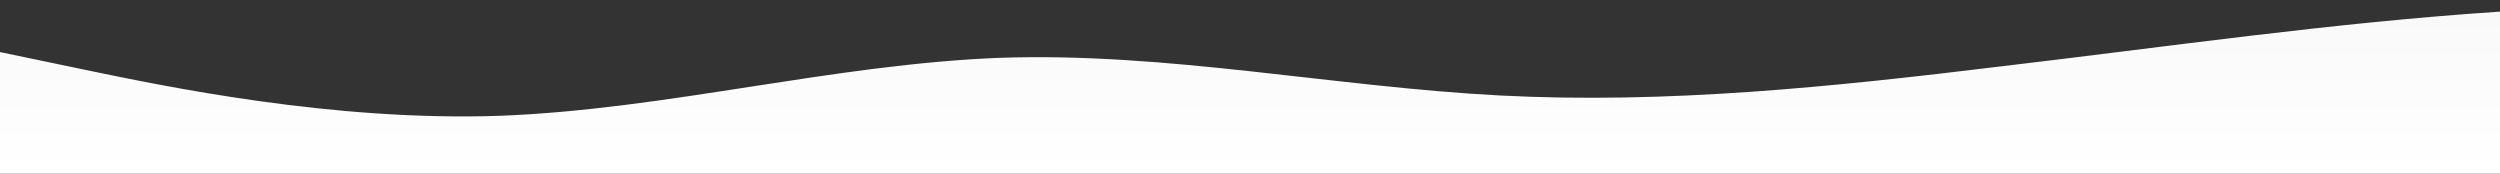 <?xml version="1.0" standalone="no"?>
<svg xmlns:xlink="http://www.w3.org/1999/xlink" id="wave" style="transform:rotate(180deg); transition: 0.3s" viewBox="0 0 1440 100" version="1.1" xmlns="http://www.w3.org/2000/svg"><rect x="0" y="0" width="1440" height="100" fill="#333333" stroke="none"/><defs><linearGradient id="sw-gradient-0" x1="0" x2="0" y1="1" y2="0"><stop stop-color="rgba(255, 255, 255, 1)" offset="0%"/><stop stop-color="rgba(248.54, 248.54, 248.54, 1)" offset="100%"/></linearGradient></defs><path style="transform:translate(0, 0px); opacity:1" fill="url(#sw-gradient-0)" d="M0,30L48,40C96,50,192,70,288,66.7C384,63,480,37,576,33.3C672,30,768,50,864,55C960,60,1056,50,1152,38.3C1248,27,1344,13,1440,6.7C1536,0,1632,0,1728,8.3C1824,17,1920,33,2016,38.3C2112,43,2208,37,2304,36.7C2400,37,2496,43,2592,43.3C2688,43,2784,37,2880,38.3C2976,40,3072,50,3168,48.3C3264,47,3360,33,3456,26.7C3552,20,3648,20,3744,25C3840,30,3936,40,4032,43.3C4128,47,4224,43,4320,46.7C4416,50,4512,60,4608,65C4704,70,4800,70,4896,70C4992,70,5088,70,5184,66.7C5280,63,5376,57,5472,55C5568,53,5664,57,5760,50C5856,43,5952,27,6048,16.7C6144,7,6240,3,6336,3.3C6432,3,6528,7,6624,13.3C6720,20,6816,30,6864,35L6912,40L6912,100L6864,100C6816,100,6720,100,6624,100C6528,100,6432,100,6336,100C6240,100,6144,100,6048,100C5952,100,5856,100,5760,100C5664,100,5568,100,5472,100C5376,100,5280,100,5184,100C5088,100,4992,100,4896,100C4800,100,4704,100,4608,100C4512,100,4416,100,4320,100C4224,100,4128,100,4032,100C3936,100,3840,100,3744,100C3648,100,3552,100,3456,100C3360,100,3264,100,3168,100C3072,100,2976,100,2880,100C2784,100,2688,100,2592,100C2496,100,2400,100,2304,100C2208,100,2112,100,2016,100C1920,100,1824,100,1728,100C1632,100,1536,100,1440,100C1344,100,1248,100,1152,100C1056,100,960,100,864,100C768,100,672,100,576,100C480,100,384,100,288,100C192,100,96,100,48,100L0,100Z"/></svg>